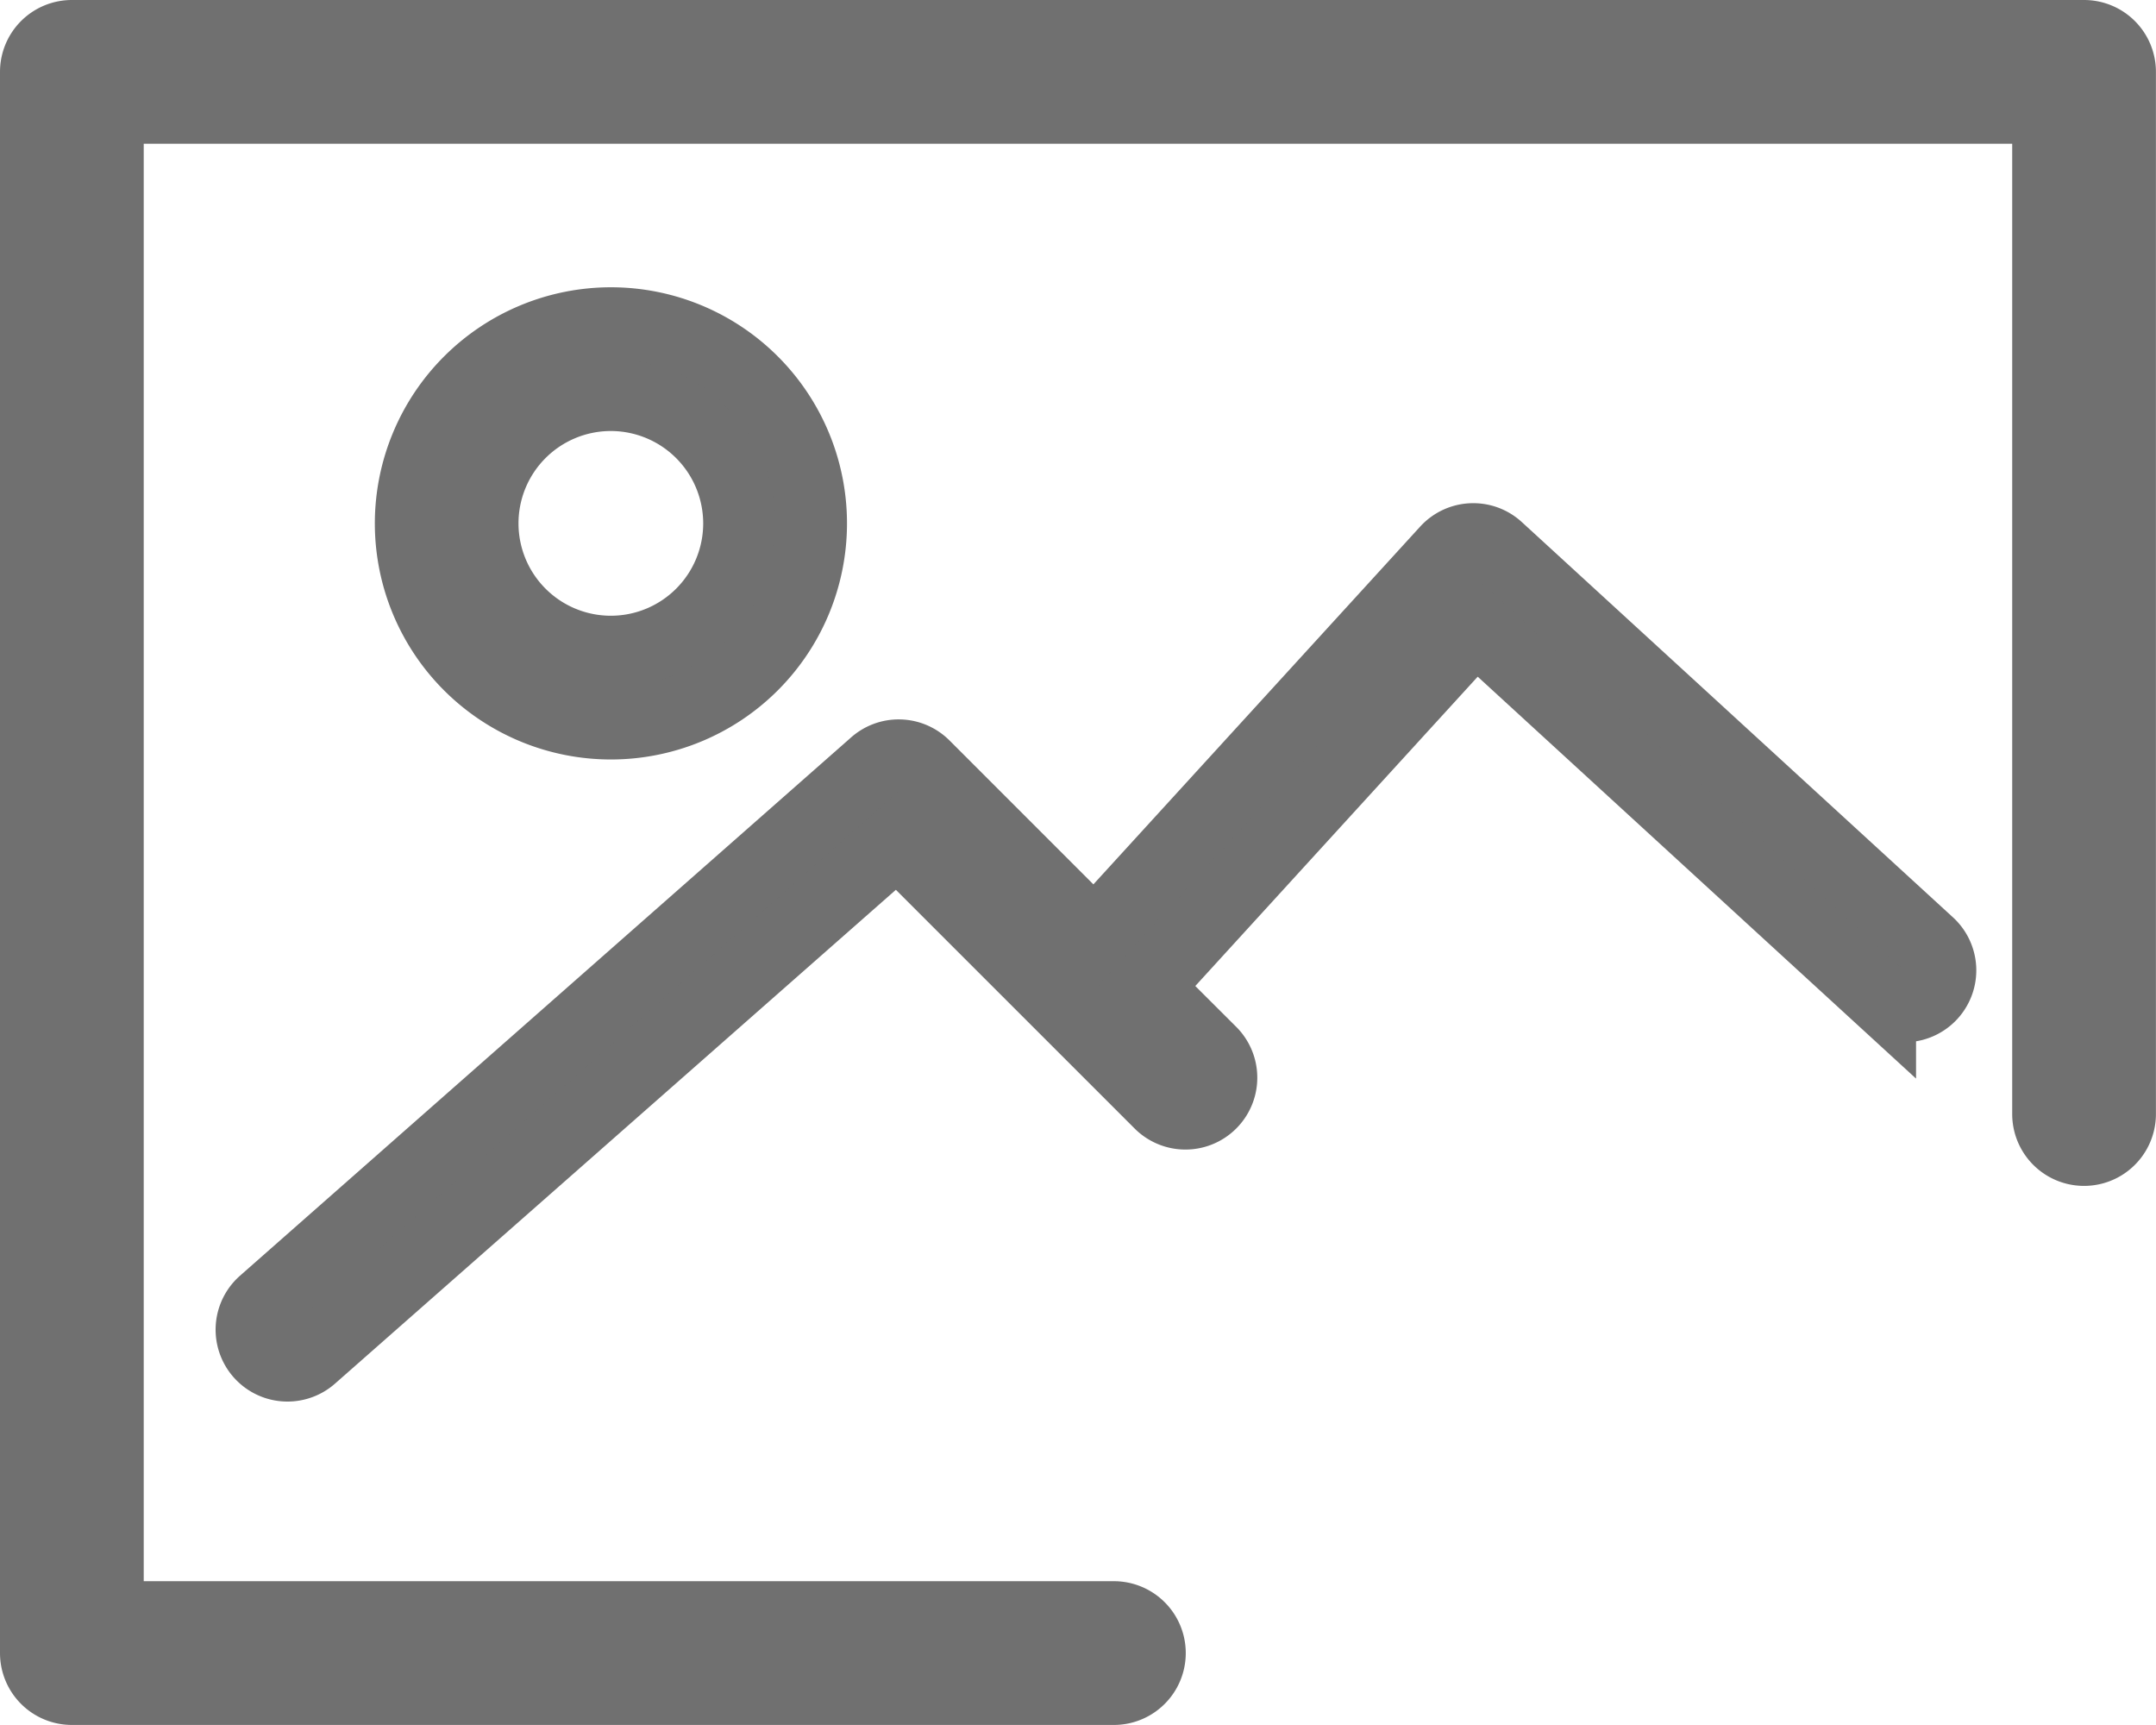 <svg xmlns="http://www.w3.org/2000/svg" width="30.001" height="24.001" viewBox="0 0 30.001 24.001">
  <g id="image-svgrepo-com" transform="translate(0.5 -2.018)">
    <path id="Path_214" data-name="Path 214" d="M10.431,13.3a2.785,2.785,0,1,0,2.785-2.785A2.787,2.787,0,0,0,10.431,13.3ZM15,13.3a1.785,1.785,0,1,1-1.785-1.785A1.786,1.786,0,0,1,15,13.3Z" transform="translate(-5.215 -4)" fill="#6f6f6f" stroke="#707070" stroke-width="1"/>
    <path id="Path_215" data-name="Path 215" d="M18.441,22.753l4.59-5.027,5.631,5.162a.5.5,0,0,0,.676-.738l-6-5.5a.5.5,0,0,0-.707.032l-4.9,5.364-2.372-2.372a.5.5,0,0,0-.684-.022L6.17,27.143a.5.5,0,0,0,.661.751l8.157-7.181,3.66,3.659a.5.5,0,0,0,.707-.707Z" transform="translate(-3 -7)" fill="#6f6f6f" stroke="#707070" stroke-width="1"/>
    <path id="Path_216" data-name="Path 216" d="M15,24.518H1v-21H28v14a.5.5,0,1,0,1,0V3.018a.5.5,0,0,0-.5-.5H.5a.5.5,0,0,0-.5.5v22a.5.5,0,0,0,.5.5H15a.5.5,0,1,0,0-1Z" fill="#6f6f6f" stroke="#707070" stroke-width="1"/>
  </g>
</svg>
